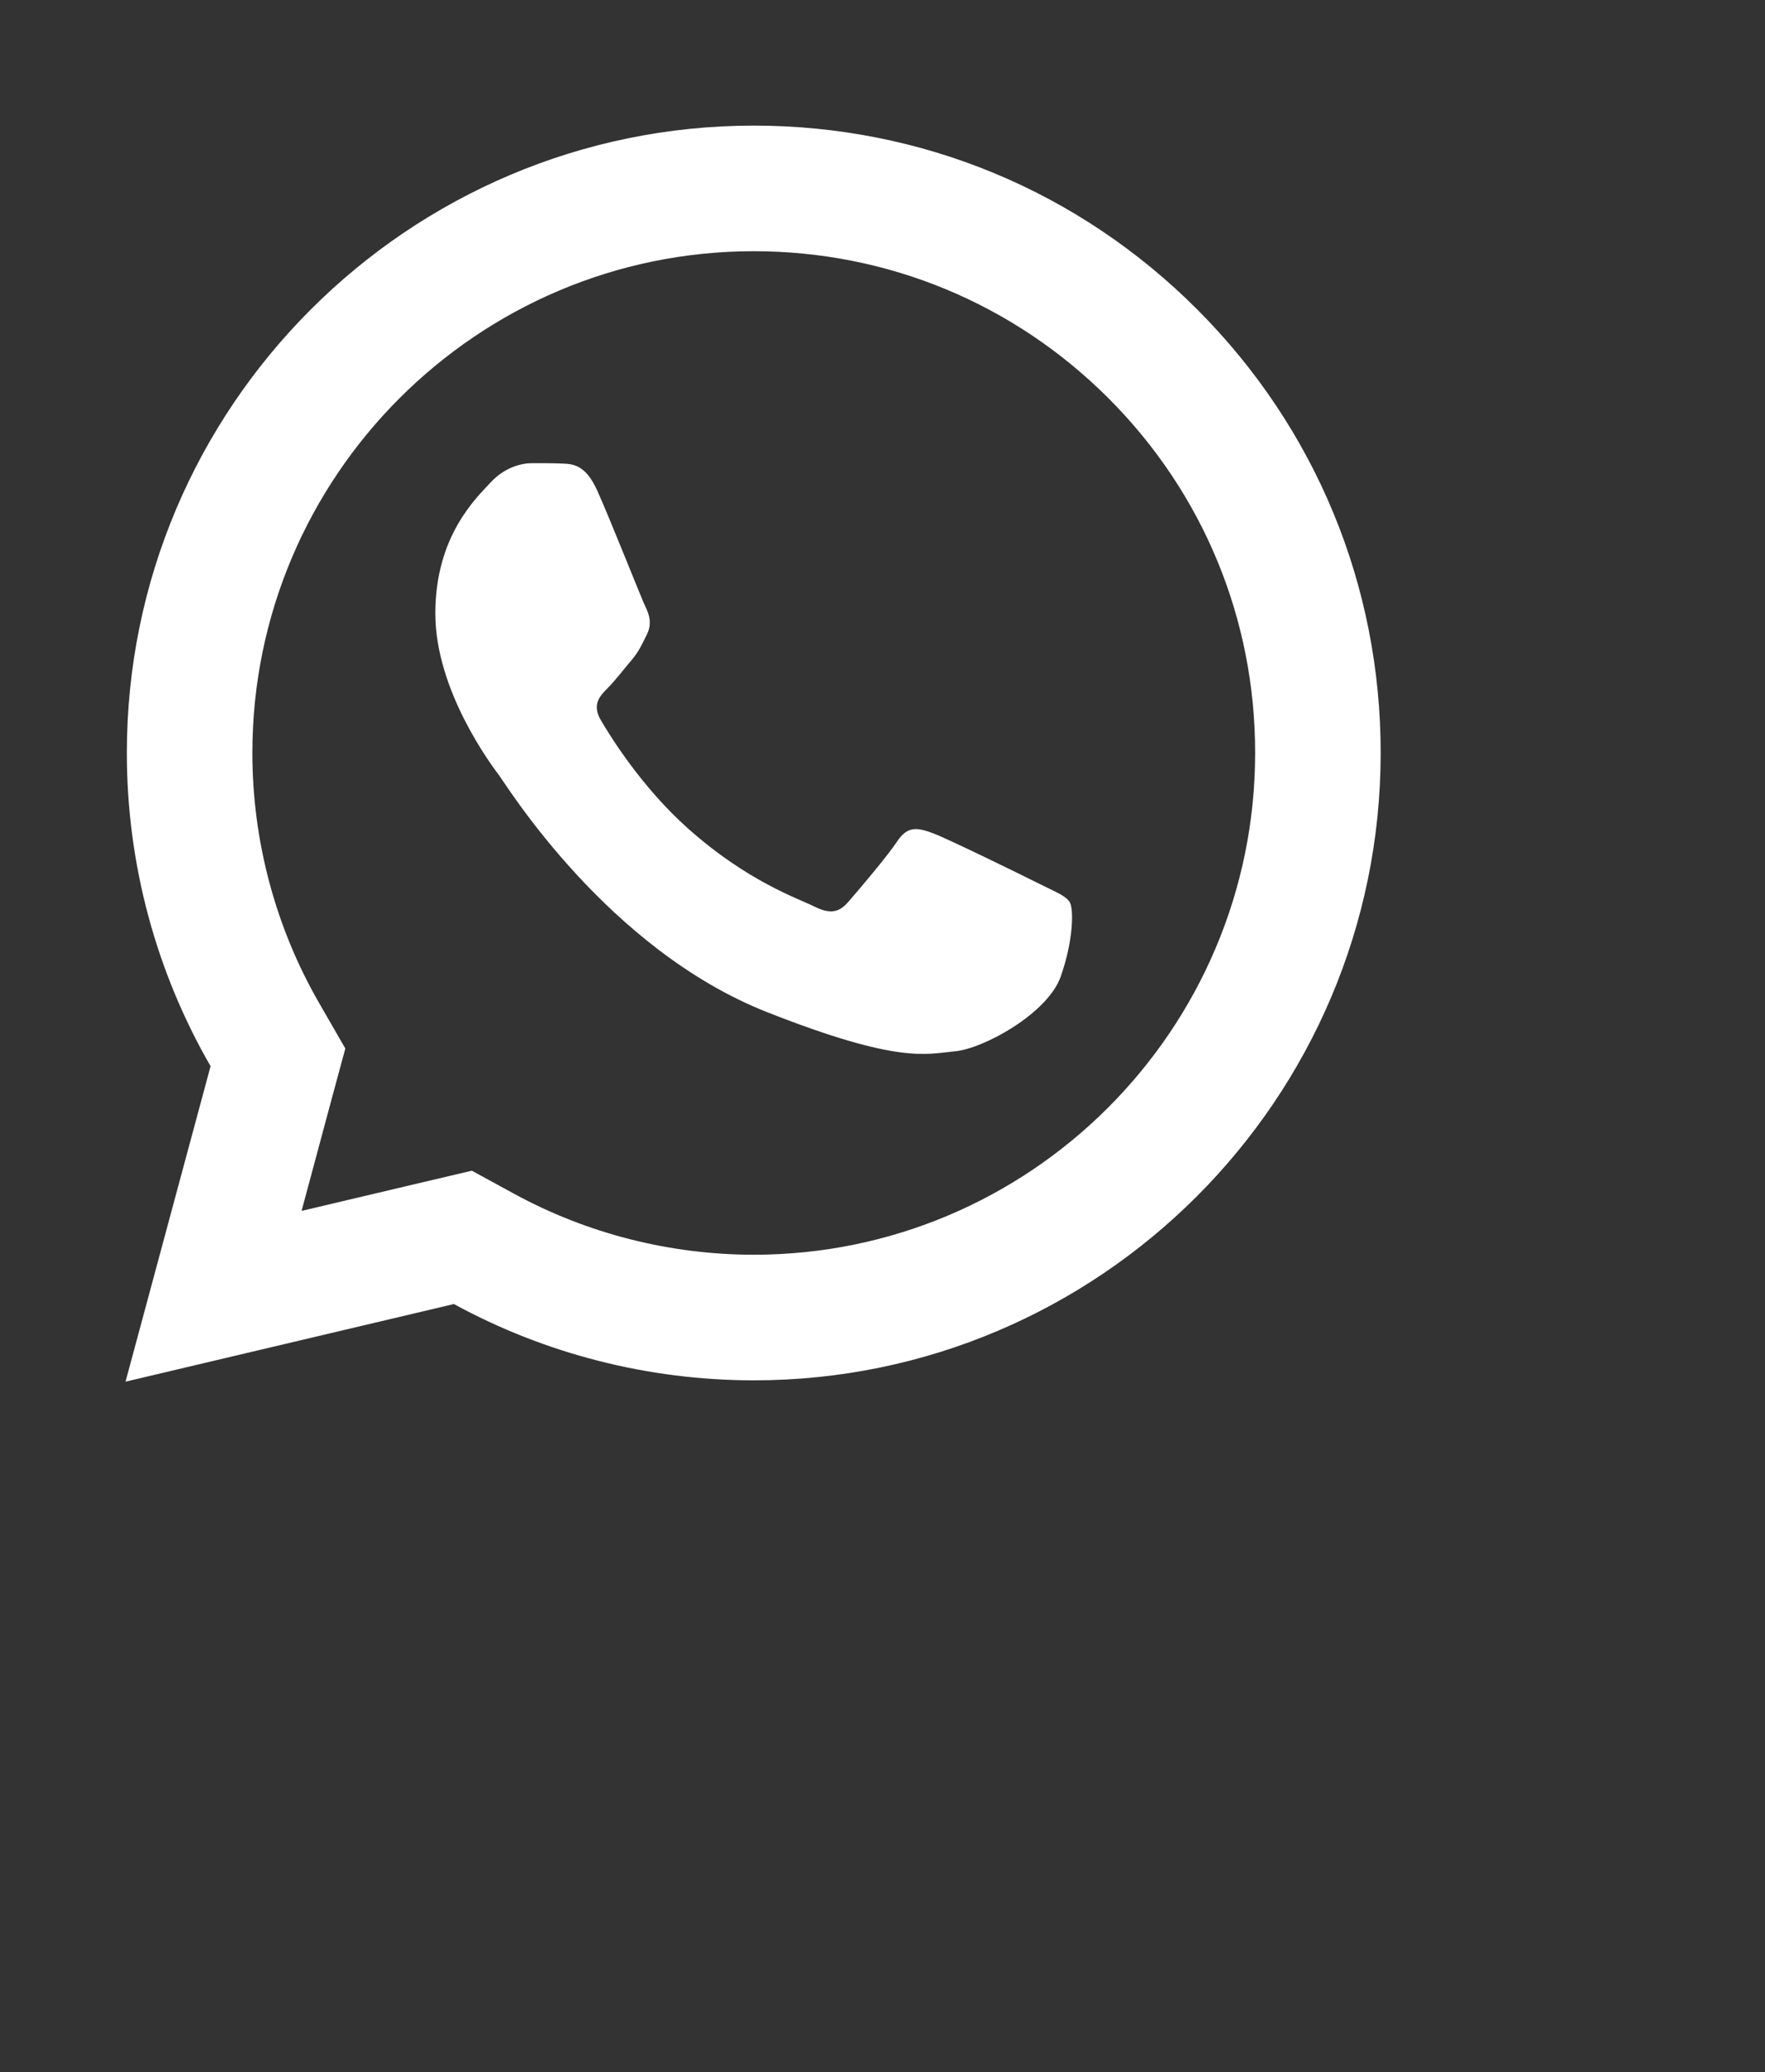 <svg xmlns="http://www.w3.org/2000/svg" xmlns:xlink="http://www.w3.org/1999/xlink" id="body_1" width="75" height="88">
<rect width="100%" height="100%" fill="#333333" stroke="none"/>
<g transform="matrix(2.667 0 0 2.667 0 0)">
    <path d="M12.012 2C 6.506 2 2.023 6.478 2.021 11.984C 2.02 13.744 2.481 15.463 3.355 16.977L3.355 16.977L2 22L7.232 20.764C 8.691 21.56 10.334 21.978 12.006 21.979L12.006 21.979L12.01 21.979C 17.515 21.979 21.995 17.499 21.998 11.994C 22 9.325 20.962 6.816 19.076 4.928C 17.19 3.041 14.684 2.001 12.012 2zM12.01 4C 14.146 4.001 16.153 4.834 17.662 6.342C 19.171 7.852 20 9.858 19.998 11.992C 19.996 16.396 16.414 19.979 12.008 19.979C 10.675 19.978 9.354 19.643 8.191 19.008L8.191 19.008L7.518 18.641L6.773 18.816L4.805 19.281L5.285 17.496L5.502 16.695L5.088 15.977C 4.39 14.769 4.02 13.387 4.021 11.984C 4.023 7.582 7.607 4 12.01 4zM8.477 7.375C 8.31 7.375 8.04 7.438 7.811 7.688C 7.582 7.936 6.936 8.54 6.936 9.768C 6.936 10.996 7.83 12.183 7.955 12.35C 8.079 12.516 9.682 15.115 12.219 16.115C 14.327 16.946 14.755 16.782 15.213 16.74C 15.671 16.699 16.69 16.138 16.898 15.555C 17.106 14.972 17.107 14.47 17.045 14.367C 16.983 14.263 16.816 14.201 16.566 14.076C 16.317 13.951 15.09 13.349 14.861 13.266C 14.632 13.183 14.465 13.141 14.299 13.391C 14.133 13.641 13.656 14.201 13.51 14.367C 13.364 14.534 13.219 14.557 12.969 14.432C 12.719 14.306 11.915 14.041 10.961 13.191C 10.219 12.53 9.718 11.715 9.572 11.465C 9.427 11.216 9.559 11.079 9.684 10.955C 9.796 10.843 9.932 10.664 10.057 10.518C 10.181 10.372 10.224 10.268 10.307 10.102C 10.39 9.936 10.347 9.789 10.285 9.664C 10.223 9.539 9.738 8.306 9.516 7.812C 9.329 7.397 9.131 7.388 8.953 7.381C 8.808 7.375 8.643 7.375 8.477 7.375z" stroke="none" fill="#FFFFFF" fill-rule="nonzero" />
</g>
</svg>